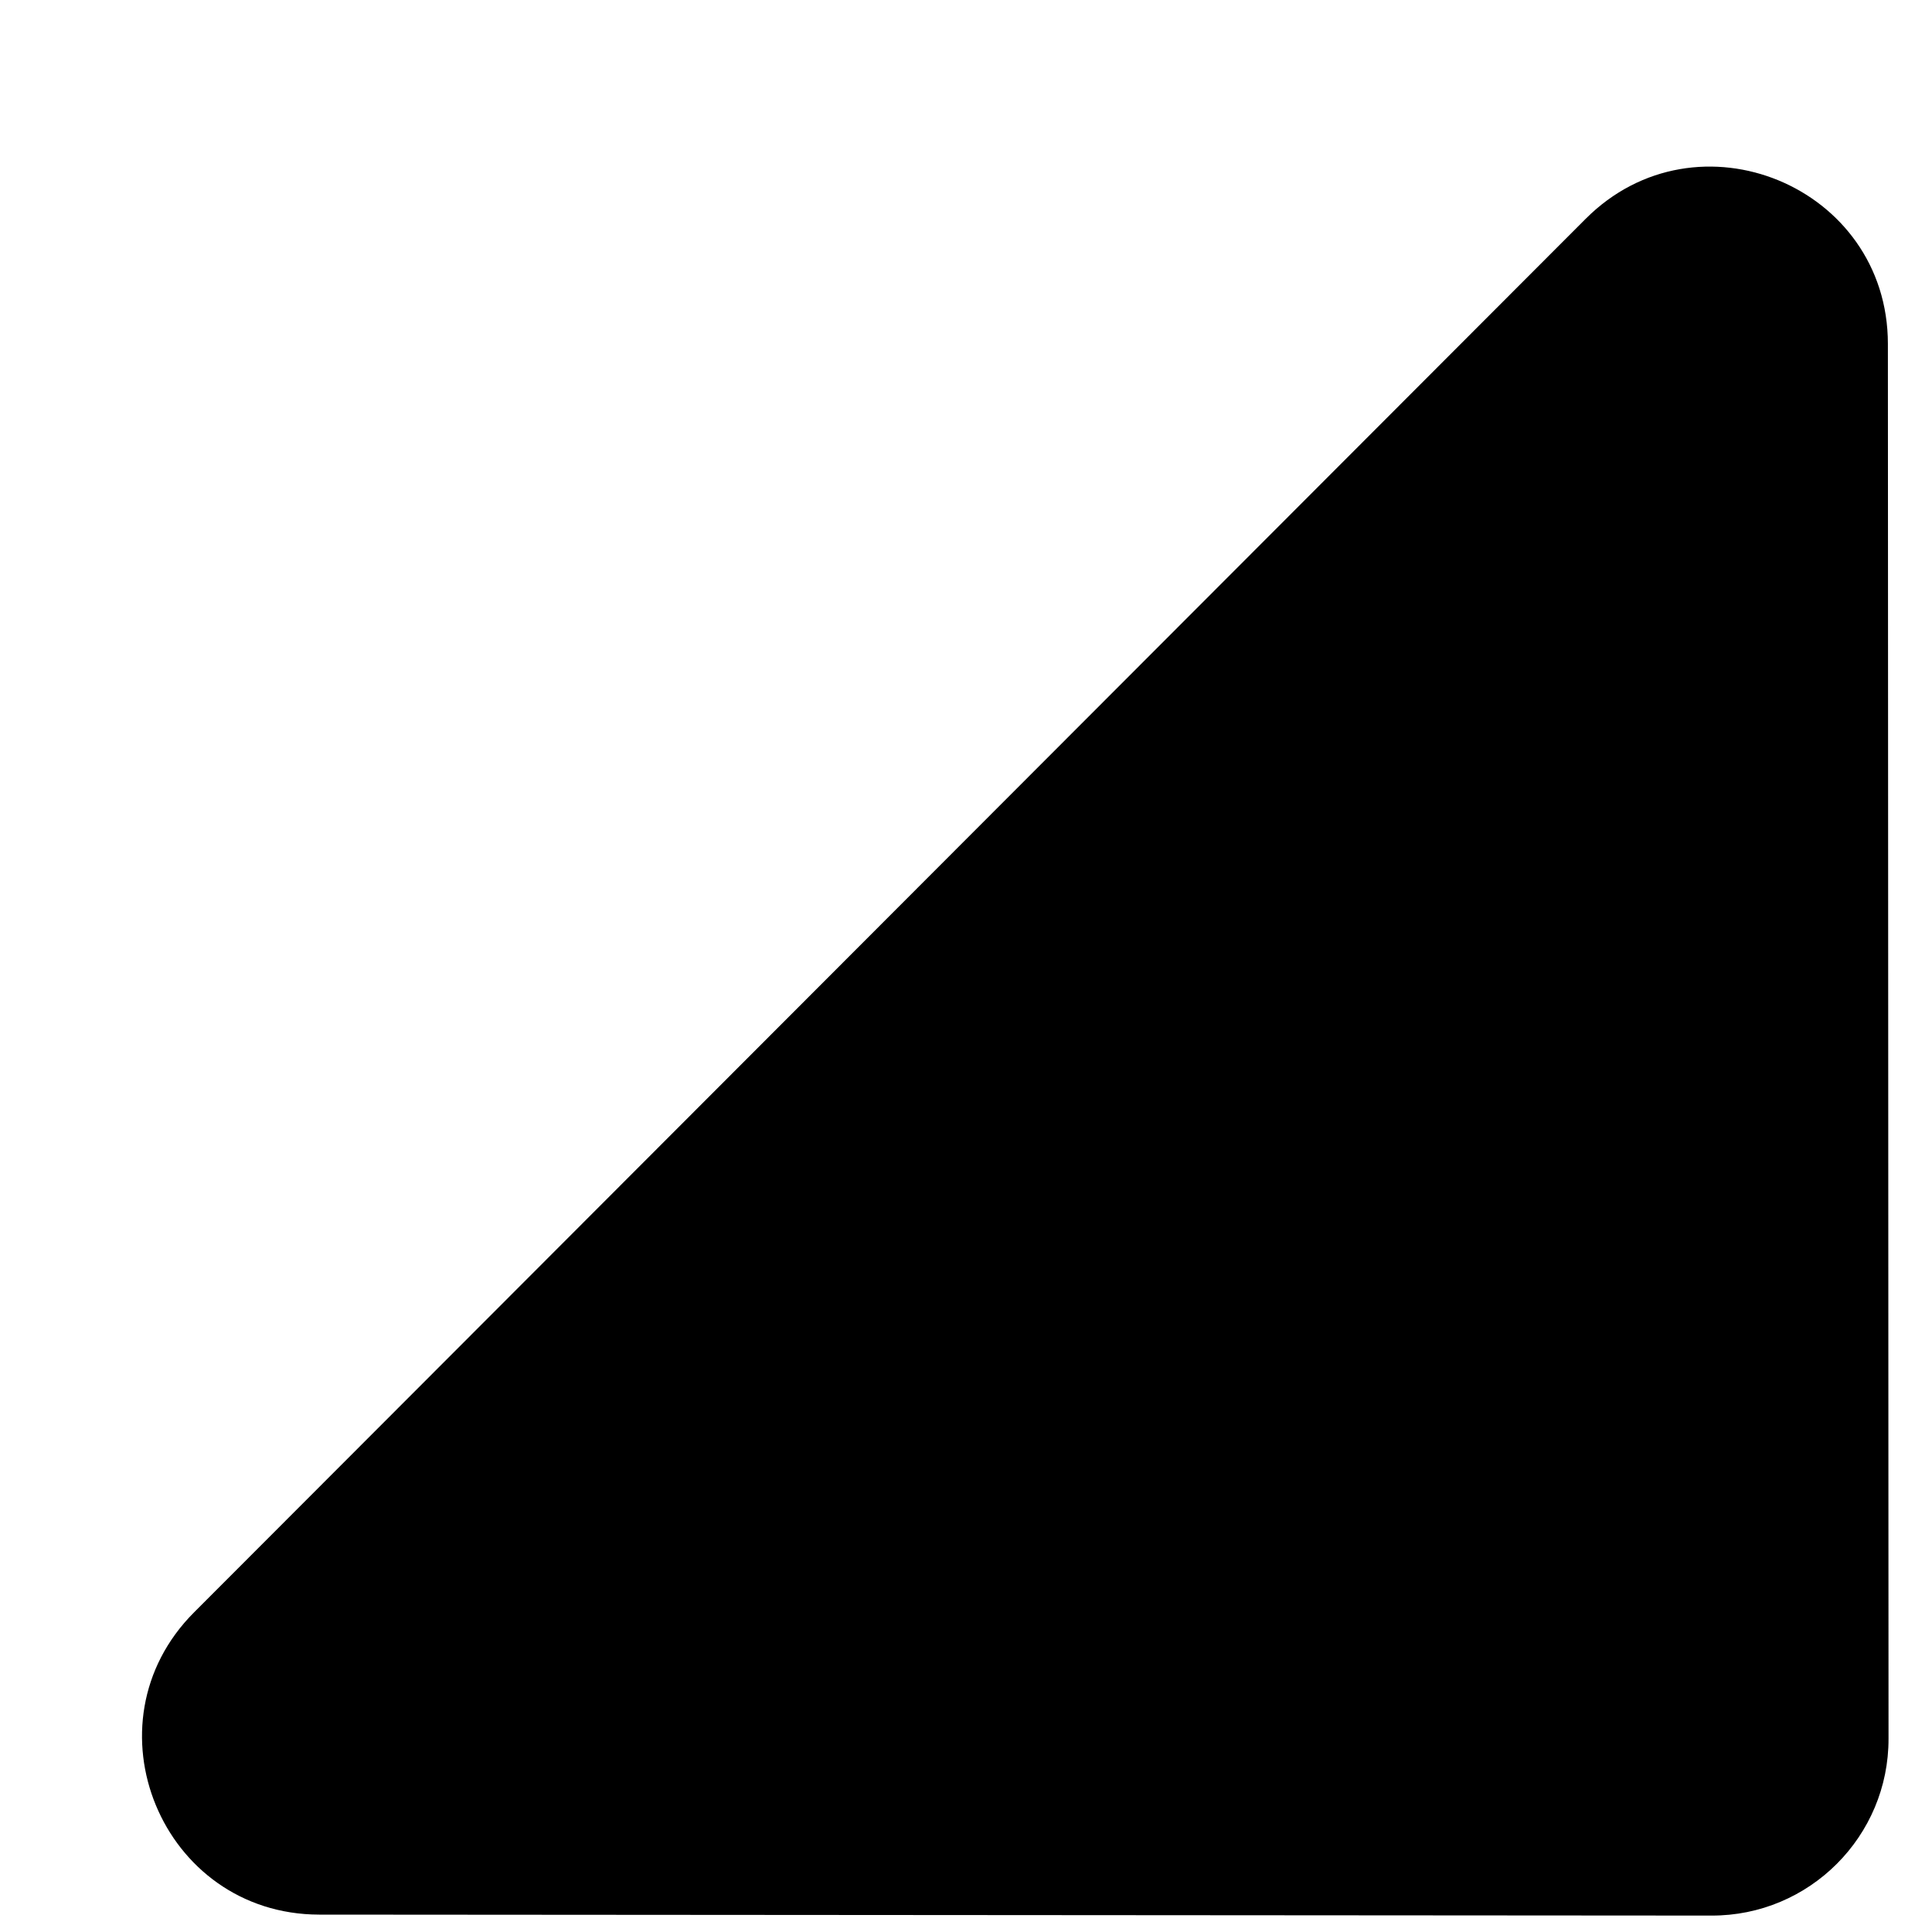 <svg xmlns="http://www.w3.org/2000/svg" xmlns:xlink="http://www.w3.org/1999/xlink" width="6" height="6" viewBox="0 0 6 6" fill="none">
<path     fill="#000000"  d="M5.277 1.032C5.311 1.004 5.359 1.023 5.359 1.068L5.363 5.399C5.363 5.427 5.343 5.452 5.315 5.452L0.992 5.449C0.947 5.449 0.923 5.389 0.957 5.361L5.277 1.032Z">
</path>
<path   fill="rgba(0, 0, 0, 1)"  d="M0.603 5.007L4.924 0.68L4.924 0.68C5.27 0.333 5.863 0.578 5.863 1.068L5.363 1.068L5.863 1.068L5.865 5.399L5.865 5.399C5.866 5.703 5.619 5.95 5.315 5.949L5.315 5.449L5.315 5.949L0.991 5.946L0.991 5.946C0.502 5.945 0.257 5.353 0.603 5.007L0.956 5.36L0.603 5.007ZM1.31 5.714L1.31 5.714C1.593 5.43 1.393 4.946 0.992 4.946L0.992 5.446L0.992 4.946L5.316 4.949L5.316 4.949C5.067 4.949 4.865 5.151 4.865 5.4L5.365 5.399L4.865 5.4L4.863 1.069L4.863 1.069C4.863 1.47 5.348 1.67 5.631 1.386L5.278 1.033L5.631 1.386L1.31 5.714Z">
</path>
</svg>
